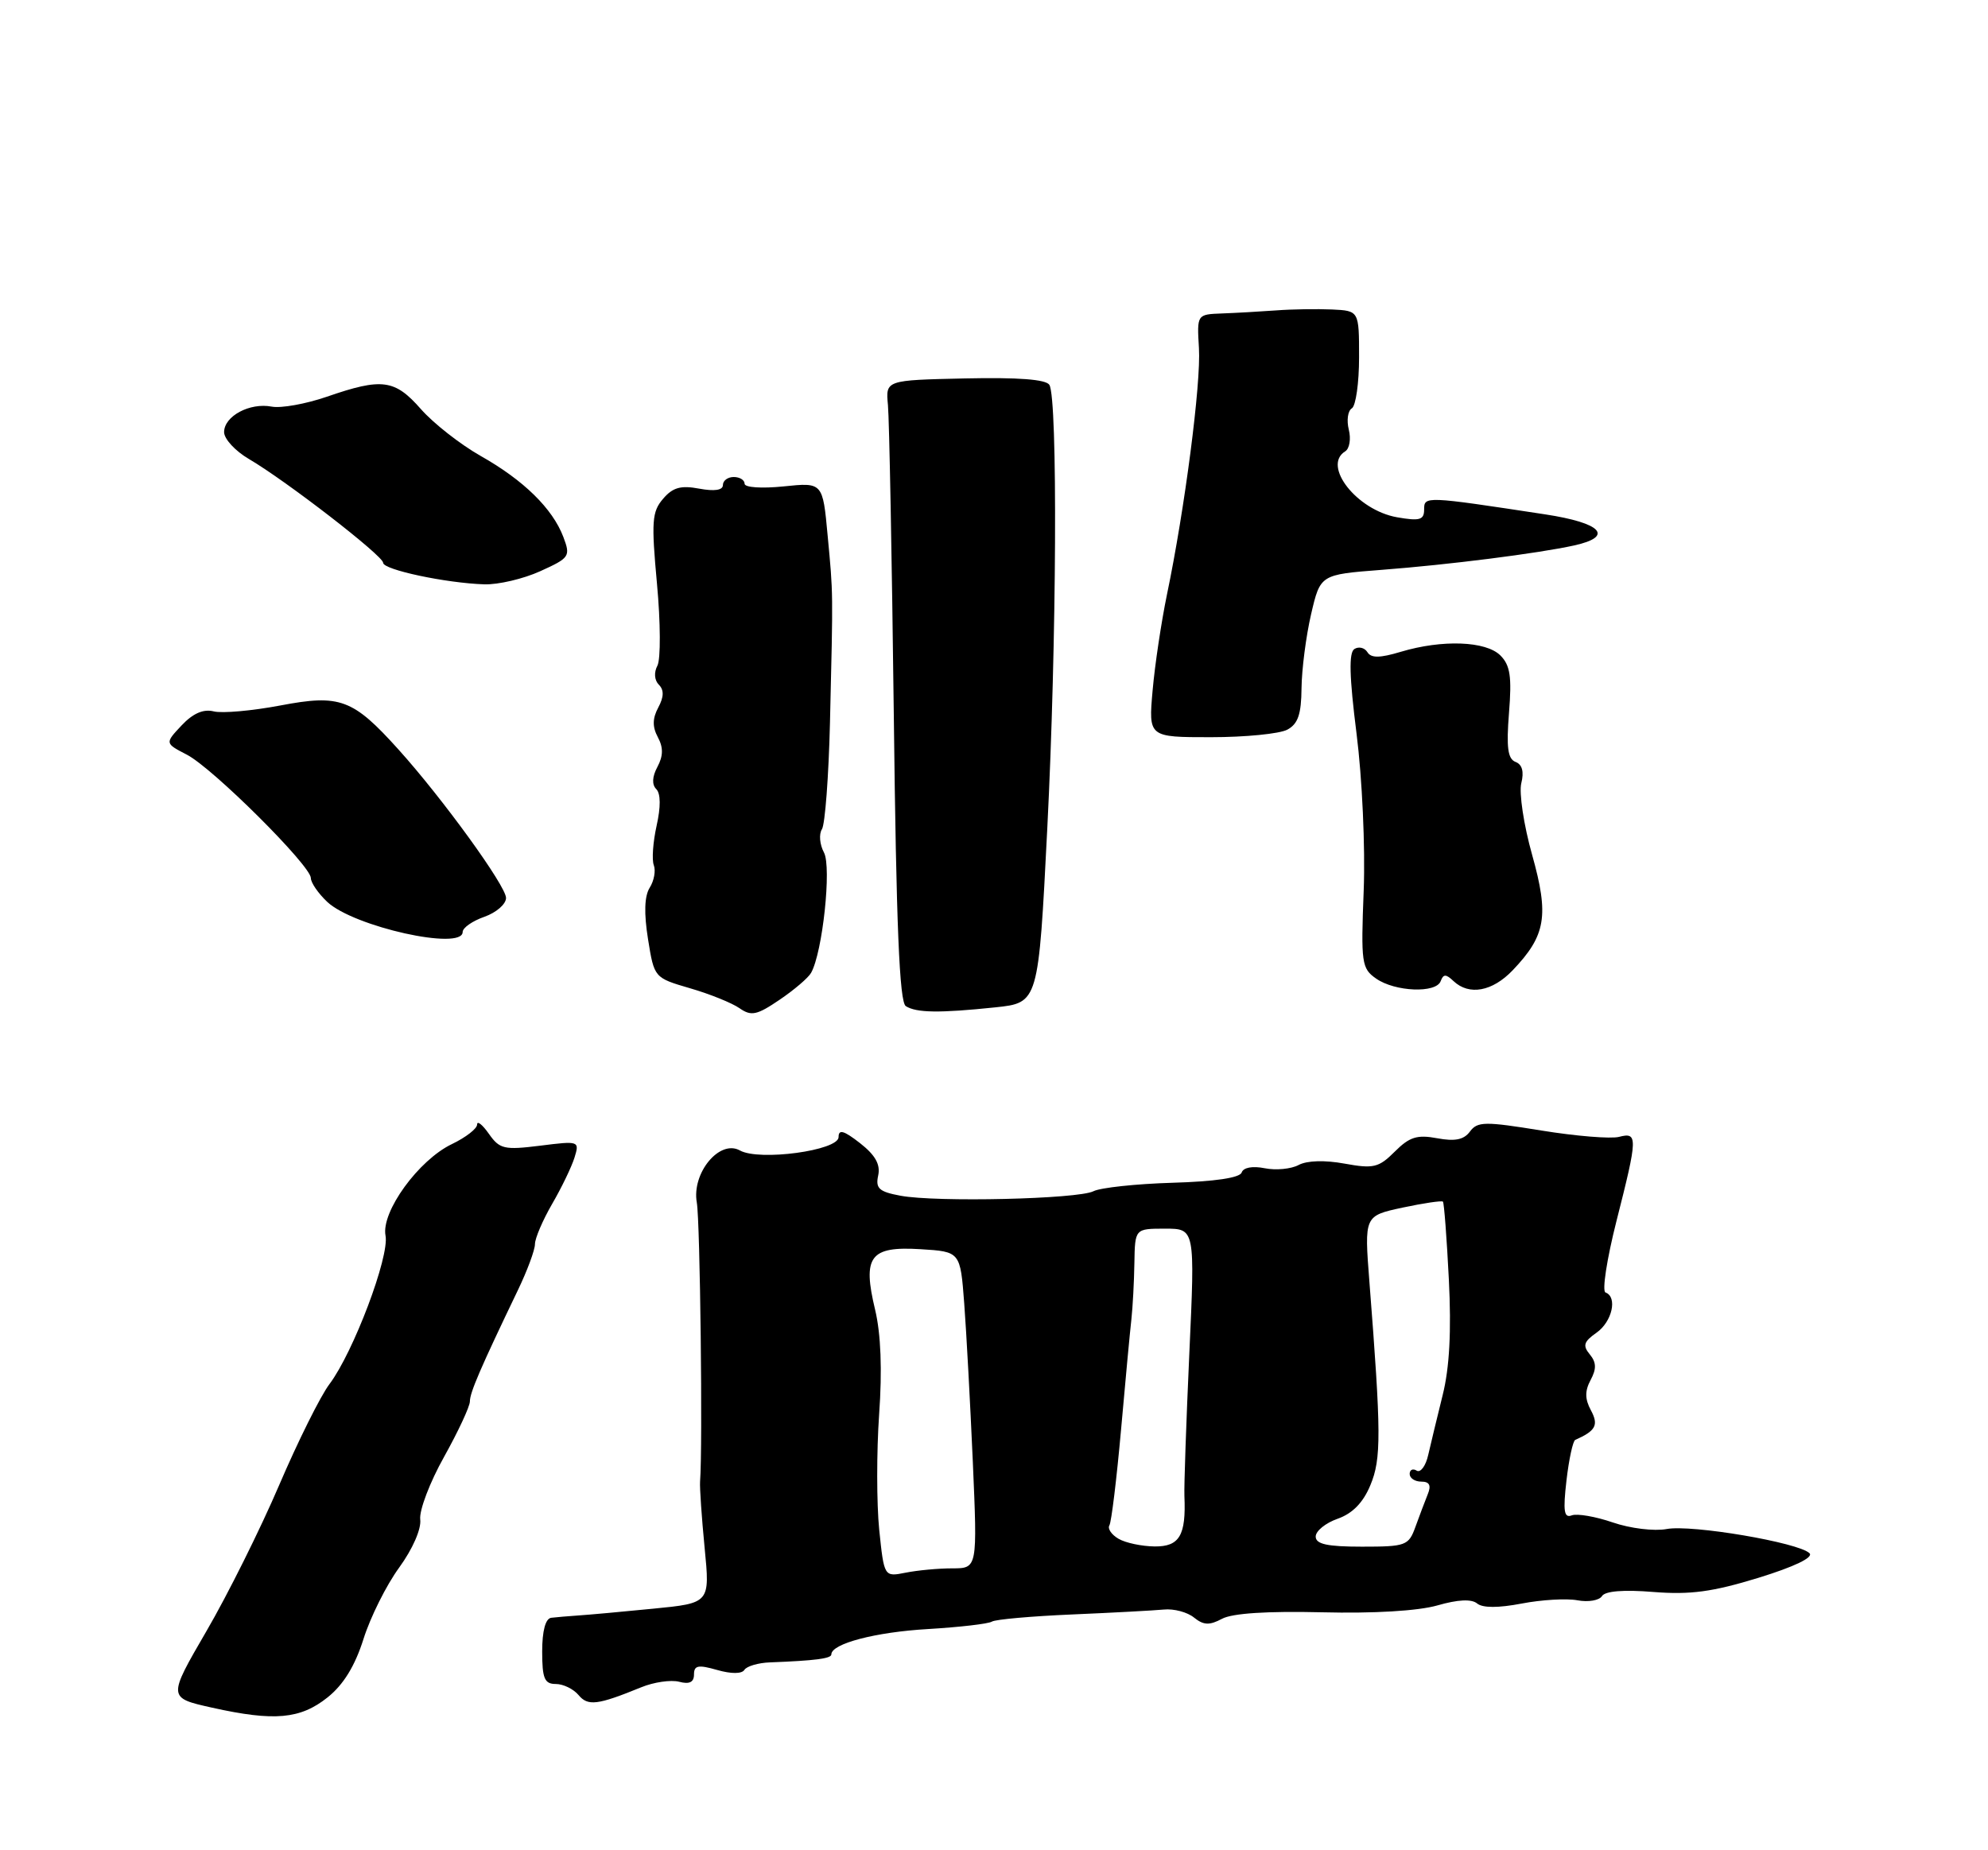 <?xml version="1.0" encoding="UTF-8" standalone="no"?>
<!DOCTYPE svg PUBLIC "-//W3C//DTD SVG 1.1//EN" "http://www.w3.org/Graphics/SVG/1.1/DTD/svg11.dtd" >
<svg xmlns="http://www.w3.org/2000/svg" xmlns:xlink="http://www.w3.org/1999/xlink" version="1.1" viewBox="0 0 275 256">
 <g >
 <path fill="currentColor"
d=" M 45.32 234.85 C 47.51 233.10 49.10 230.51 50.28 226.78 C 51.23 223.76 53.45 219.31 55.22 216.89 C 57.08 214.33 58.30 211.55 58.13 210.23 C 57.98 208.98 59.46 205.08 61.43 201.57 C 63.39 198.05 65.00 194.60 65.00 193.90 C 65.00 192.68 66.46 189.29 71.62 178.55 C 72.93 175.83 74.00 172.95 74.00 172.14 C 74.00 171.34 75.07 168.84 76.37 166.59 C 77.68 164.34 79.07 161.45 79.47 160.17 C 80.18 157.87 80.11 157.84 74.72 158.52 C 69.74 159.14 69.11 158.99 67.63 156.88 C 66.73 155.60 66.00 155.02 66.00 155.59 C 66.00 156.16 64.44 157.37 62.53 158.29 C 57.92 160.48 52.70 167.67 53.33 170.96 C 53.89 173.86 48.88 187.11 45.58 191.50 C 44.33 193.15 41.20 199.45 38.61 205.50 C 36.02 211.55 31.50 220.64 28.55 225.70 C 23.20 234.91 23.20 234.91 29.35 236.28 C 37.93 238.19 41.54 237.87 45.32 234.85 Z  M 88.69 233.46 C 90.44 232.74 92.80 232.40 93.94 232.69 C 95.36 233.07 96.00 232.76 96.00 231.69 C 96.00 230.42 96.58 230.31 99.20 231.06 C 101.15 231.62 102.62 231.61 102.97 231.05 C 103.29 230.54 104.88 230.07 106.52 230.01 C 112.75 229.77 115.00 229.48 115.00 228.91 C 115.00 227.42 121.10 225.82 128.35 225.40 C 132.72 225.14 136.71 224.68 137.21 224.37 C 137.70 224.06 142.70 223.62 148.31 223.38 C 153.91 223.14 159.62 222.83 161.00 222.70 C 162.38 222.56 164.25 223.06 165.17 223.81 C 166.48 224.87 167.30 224.91 169.04 223.98 C 170.47 223.21 175.32 222.90 182.87 223.08 C 190.03 223.26 196.16 222.89 198.83 222.13 C 201.67 221.31 203.56 221.22 204.33 221.86 C 205.09 222.49 207.27 222.49 210.50 221.87 C 213.25 221.34 216.72 221.14 218.21 221.42 C 219.70 221.70 221.23 221.44 221.60 220.84 C 222.03 220.14 224.60 219.93 228.73 220.27 C 233.81 220.67 236.88 220.26 243.21 218.32 C 248.21 216.78 250.89 215.49 250.31 214.91 C 248.83 213.43 234.00 210.91 230.55 211.56 C 228.81 211.88 225.52 211.48 223.10 210.65 C 220.72 209.83 218.16 209.39 217.42 209.67 C 216.35 210.08 216.20 209.09 216.69 204.84 C 217.03 201.90 217.58 199.38 217.90 199.23 C 220.75 197.96 221.17 197.18 220.07 195.13 C 219.23 193.57 219.22 192.45 220.03 190.94 C 220.86 189.39 220.83 188.50 219.91 187.39 C 218.91 186.18 219.08 185.63 220.84 184.40 C 223.01 182.88 223.78 179.45 222.09 178.83 C 221.59 178.65 222.27 174.23 223.59 169.01 C 226.56 157.33 226.58 156.62 223.96 157.30 C 222.83 157.59 218.00 157.20 213.21 156.42 C 205.41 155.15 204.38 155.16 203.34 156.56 C 202.50 157.70 201.27 157.95 198.80 157.49 C 196.03 156.97 194.97 157.31 192.94 159.34 C 190.72 161.56 189.99 161.73 185.99 161.00 C 183.26 160.50 180.80 160.57 179.64 161.19 C 178.60 161.75 176.49 161.95 174.95 161.64 C 173.25 161.30 171.99 161.54 171.76 162.23 C 171.51 162.97 168.02 163.48 162.19 163.65 C 157.15 163.80 152.22 164.33 151.26 164.82 C 149.13 165.91 129.48 166.37 124.55 165.44 C 121.60 164.89 121.09 164.43 121.48 162.64 C 121.81 161.12 121.08 159.82 118.97 158.17 C 116.73 156.42 116.00 156.21 116.00 157.33 C 116.00 159.19 105.04 160.68 102.35 159.18 C 99.54 157.61 95.66 162.31 96.39 166.39 C 96.85 168.99 97.22 200.17 96.84 205.00 C 96.78 205.82 97.06 209.94 97.47 214.15 C 98.22 221.81 98.22 221.81 90.36 222.58 C 86.04 223.01 81.38 223.43 80.00 223.52 C 78.62 223.61 76.94 223.76 76.25 223.84 C 75.46 223.94 75.00 225.65 75.00 228.50 C 75.00 232.24 75.32 233.00 76.88 233.00 C 77.91 233.00 79.32 233.69 80.02 234.52 C 81.32 236.09 82.64 235.93 88.69 233.46 Z  M 112.20 134.60 C 113.79 131.77 115.05 119.96 113.98 117.96 C 113.39 116.86 113.26 115.41 113.70 114.73 C 114.13 114.05 114.63 107.42 114.81 100.00 C 115.25 81.42 115.26 82.36 114.49 74.12 C 113.81 66.74 113.81 66.74 108.40 67.30 C 105.35 67.61 103.00 67.45 103.00 66.93 C 103.00 66.42 102.33 66.00 101.50 66.00 C 100.67 66.00 100.00 66.50 100.00 67.11 C 100.00 67.83 98.83 68.00 96.72 67.61 C 94.18 67.13 93.06 67.44 91.72 69.02 C 90.18 70.81 90.09 72.17 90.88 80.77 C 91.38 86.12 91.40 91.22 90.94 92.10 C 90.44 93.04 90.52 94.12 91.14 94.74 C 91.87 95.47 91.84 96.43 91.06 97.89 C 90.25 99.41 90.23 100.56 91.00 102.00 C 91.77 103.44 91.75 104.59 90.94 106.11 C 90.21 107.47 90.16 108.56 90.78 109.18 C 91.40 109.80 91.41 111.66 90.83 114.24 C 90.33 116.49 90.15 118.95 90.44 119.71 C 90.73 120.46 90.48 121.87 89.87 122.83 C 89.14 124.00 89.07 126.36 89.64 129.94 C 90.50 135.29 90.50 135.29 95.46 136.74 C 98.19 137.53 101.27 138.78 102.30 139.50 C 103.92 140.63 104.69 140.47 107.84 138.33 C 109.85 136.97 111.82 135.29 112.20 134.60 Z  M 137.68 139.38 C 143.65 138.75 143.65 138.75 144.87 114.63 C 146.17 89.01 146.33 55.15 145.16 53.25 C 144.69 52.49 140.84 52.20 133.48 52.36 C 122.50 52.60 122.50 52.60 122.83 56.05 C 123.01 57.95 123.38 77.26 123.64 98.97 C 123.98 128.06 124.42 138.65 125.30 139.21 C 126.77 140.14 129.92 140.19 137.68 139.38 Z  M 199.29 135.75 C 199.66 134.75 200.02 134.75 201.07 135.75 C 203.23 137.78 206.44 137.19 209.25 134.25 C 213.85 129.43 214.30 126.71 211.94 118.28 C 210.78 114.16 210.11 109.70 210.44 108.37 C 210.84 106.78 210.57 105.77 209.64 105.42 C 208.57 105.00 208.36 103.42 208.74 98.63 C 209.14 93.63 208.91 92.05 207.55 90.69 C 205.55 88.69 199.51 88.47 193.79 90.18 C 190.87 91.06 189.66 91.07 189.15 90.23 C 188.76 89.61 187.95 89.42 187.35 89.80 C 186.57 90.30 186.65 93.59 187.65 101.50 C 188.43 107.63 188.87 117.24 188.64 123.20 C 188.25 133.25 188.35 134.00 190.36 135.40 C 192.98 137.23 198.67 137.46 199.29 135.75 Z  M 64.00 128.95 C 64.00 128.37 65.35 127.43 67.00 126.85 C 68.65 126.27 70.00 125.10 70.00 124.24 C 70.00 122.59 61.23 110.48 55.12 103.70 C 48.82 96.70 47.03 96.04 38.79 97.61 C 34.88 98.35 30.73 98.72 29.57 98.43 C 28.13 98.07 26.69 98.70 25.12 100.37 C 22.80 102.84 22.80 102.84 25.85 104.42 C 29.43 106.27 43.00 119.78 43.00 121.49 C 43.00 122.13 44.02 123.61 45.27 124.79 C 48.94 128.23 64.00 131.58 64.00 128.95 Z  M 178.07 100.96 C 179.55 100.17 180.01 98.83 180.04 95.21 C 180.07 92.62 180.66 88.03 181.36 85.00 C 182.64 79.50 182.64 79.50 191.07 78.85 C 200.41 78.14 212.75 76.57 217.75 75.47 C 223.32 74.24 221.57 72.36 213.75 71.17 C 197.09 68.63 197.00 68.63 197.00 70.50 C 197.00 71.94 196.39 72.12 193.25 71.57 C 187.70 70.59 182.86 64.44 186.08 62.45 C 186.68 62.08 186.90 60.73 186.58 59.45 C 186.26 58.17 186.44 56.84 187.00 56.50 C 187.55 56.16 188.00 52.98 188.00 49.44 C 188.00 43.00 188.00 43.00 184.25 42.82 C 182.19 42.73 178.70 42.78 176.50 42.95 C 174.30 43.11 170.94 43.30 169.03 43.37 C 165.57 43.50 165.57 43.50 165.85 48.17 C 166.15 53.02 163.89 70.46 161.42 82.29 C 160.65 86.03 159.75 91.99 159.44 95.54 C 158.87 102.00 158.87 102.00 167.50 102.00 C 172.25 102.00 177.00 101.53 178.07 100.96 Z  M 74.74 79.03 C 78.80 77.19 78.94 76.98 77.93 74.30 C 76.44 70.37 72.44 66.44 66.48 63.08 C 63.68 61.49 59.96 58.58 58.22 56.60 C 54.61 52.49 52.85 52.25 45.22 54.89 C 42.32 55.89 38.88 56.51 37.58 56.26 C 34.55 55.68 31.00 57.58 31.00 59.79 C 31.00 60.73 32.54 62.40 34.42 63.50 C 39.58 66.52 53.00 76.90 53.00 77.87 C 53.00 78.83 61.70 80.68 67.00 80.85 C 68.92 80.91 72.41 80.09 74.74 79.03 Z  M 121.62 211.64 C 121.26 208.04 121.25 200.86 121.61 195.70 C 122.05 189.54 121.85 184.56 121.06 181.24 C 119.28 173.84 120.34 172.41 127.32 172.84 C 132.84 173.18 132.84 173.18 133.38 180.34 C 133.68 184.28 134.21 194.14 134.57 202.25 C 135.21 217.00 135.21 217.00 131.73 217.00 C 129.82 217.00 126.91 217.27 125.27 217.60 C 122.30 218.19 122.30 218.19 121.62 211.64 Z  M 154.73 212.91 C 153.75 212.34 153.19 211.51 153.46 211.06 C 153.74 210.61 154.46 204.67 155.07 197.87 C 155.67 191.07 156.32 184.15 156.51 182.50 C 156.69 180.85 156.88 177.36 156.92 174.75 C 157.00 170.00 157.00 170.00 161.16 170.00 C 165.31 170.00 165.31 170.00 164.52 187.25 C 164.09 196.74 163.78 205.62 163.84 207.00 C 164.08 212.44 163.16 214.00 159.73 213.97 C 157.95 213.95 155.70 213.48 154.73 212.91 Z  M 182.00 212.60 C 182.00 211.83 183.37 210.72 185.03 210.14 C 187.08 209.42 188.56 207.92 189.56 205.50 C 191.09 201.85 191.07 198.36 189.43 177.36 C 188.72 168.23 188.72 168.23 194.00 167.09 C 196.91 166.47 199.43 166.10 199.60 166.26 C 199.76 166.43 200.13 171.28 200.42 177.03 C 200.78 184.17 200.51 189.25 199.57 193.00 C 198.82 196.03 197.92 199.76 197.57 201.29 C 197.23 202.83 196.50 203.81 195.97 203.48 C 195.44 203.15 195.00 203.36 195.00 203.94 C 195.00 204.52 195.72 205.00 196.61 205.00 C 197.74 205.00 198.01 205.52 197.50 206.75 C 197.11 207.71 196.35 209.74 195.80 211.25 C 194.86 213.86 194.48 214.00 188.40 214.00 C 183.58 214.00 182.00 213.65 182.00 212.60 Z "/>
</g>
</svg>